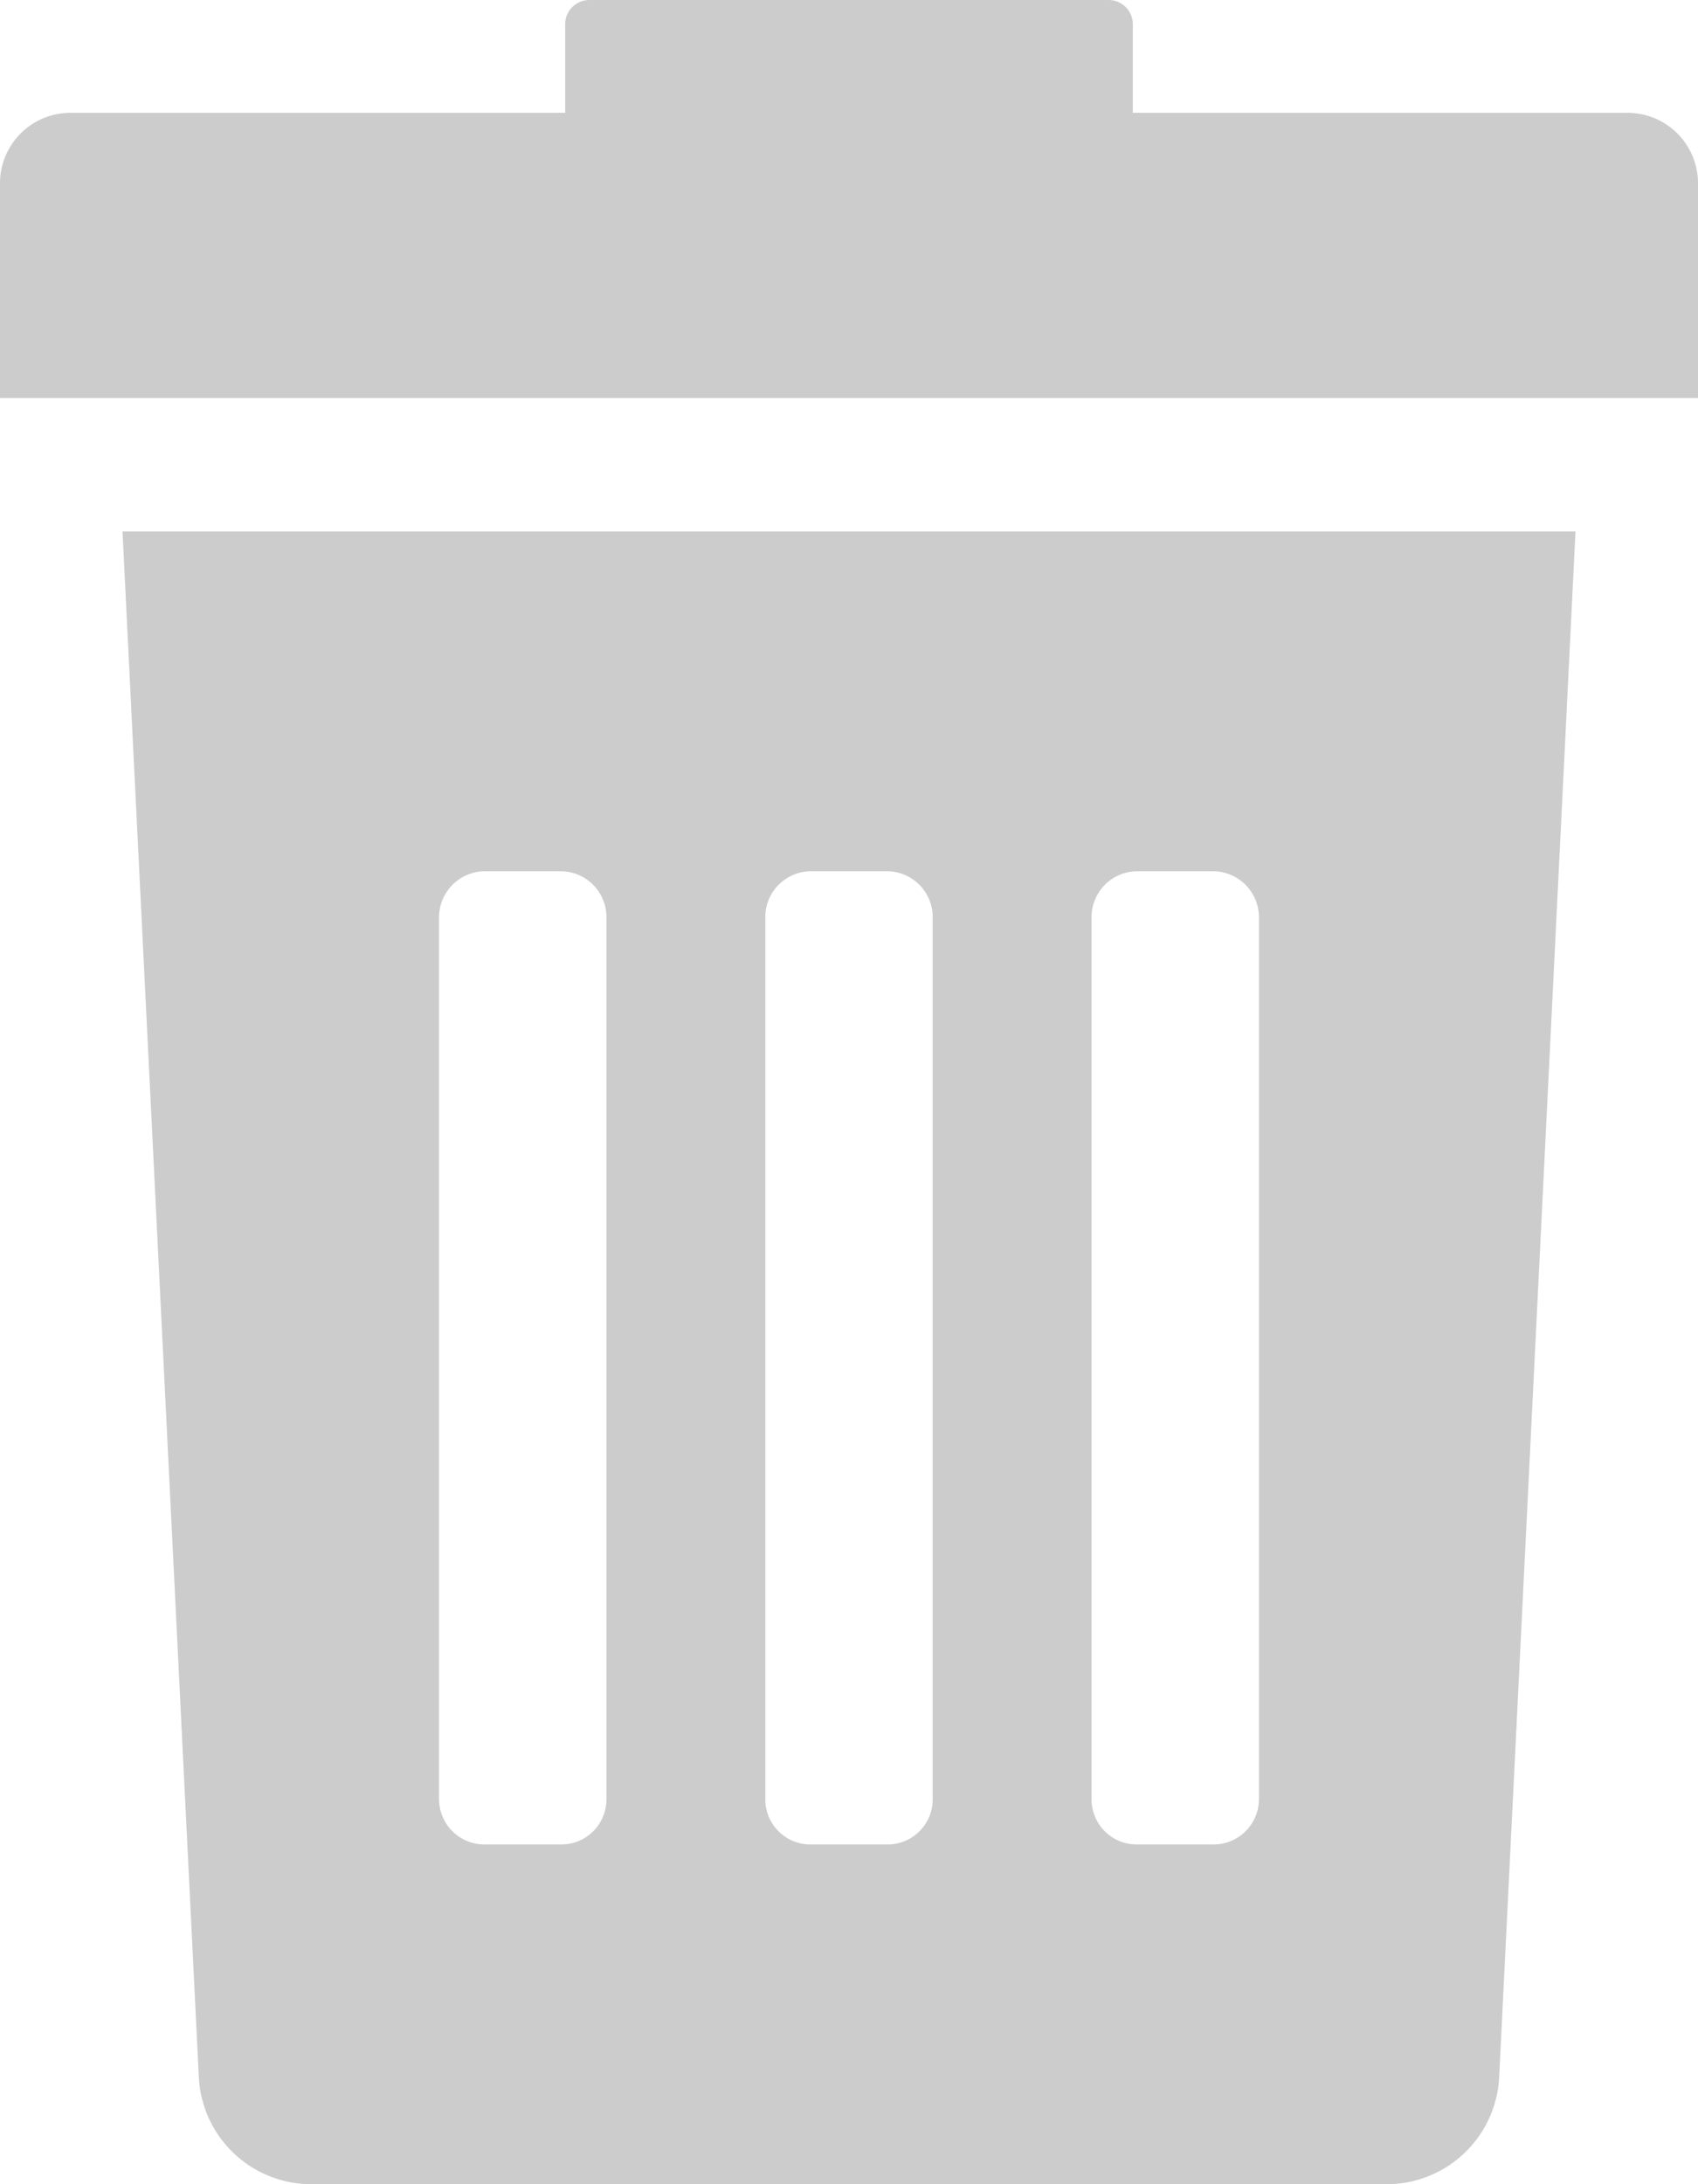<svg xmlns="http://www.w3.org/2000/svg" width="14" height="18" viewBox="0 0 14 18">
  <defs>
    <style>
      .cls-1 {
        fill-rule: evenodd;
        opacity: 0.2;
      }
    </style>
  </defs>
  <path id="Forma_1" data-name="Forma 1" class="cls-1" d="M1179.64,1094.13a0.929,0.929,0,0,0,.95.87h8.82a0.929,0.929,0,0,0,.95-0.87l0.63-12.75h-11.98Zm7.36-9.58a0.378,0.378,0,0,1,.38-0.37h0.61a0.38,0.38,0,0,1,.39.37v7.28a0.374,0.374,0,0,1-.39.37h-0.61a0.371,0.371,0,0,1-.38-0.37v-7.28Zm-2.69,0a0.378,0.378,0,0,1,.38-0.37h0.62a0.378,0.378,0,0,1,.38.37v7.28a0.371,0.371,0,0,1-.38.37h-0.62a0.371,0.371,0,0,1-.38-0.37v-7.28h0Zm-2.69,0a0.38,0.38,0,0,1,.39-0.37h0.61a0.378,0.378,0,0,1,.38.37v7.28a0.371,0.371,0,0,1-.38.37h-0.61a0.374,0.374,0,0,1-.39-0.37v-7.28Zm9.79-6.62h-4.07v-0.74a0.2,0.2,0,0,0-.2-0.19h-4.28a0.2,0.2,0,0,0-.2.19v0.74h-4.07a0.581,0.581,0,0,0-.59.57v1.78h14v-1.78A0.581,0.581,0,0,0,1191.41,1077.93Z" transform="translate(-1178 -1077)"/>
</svg>
